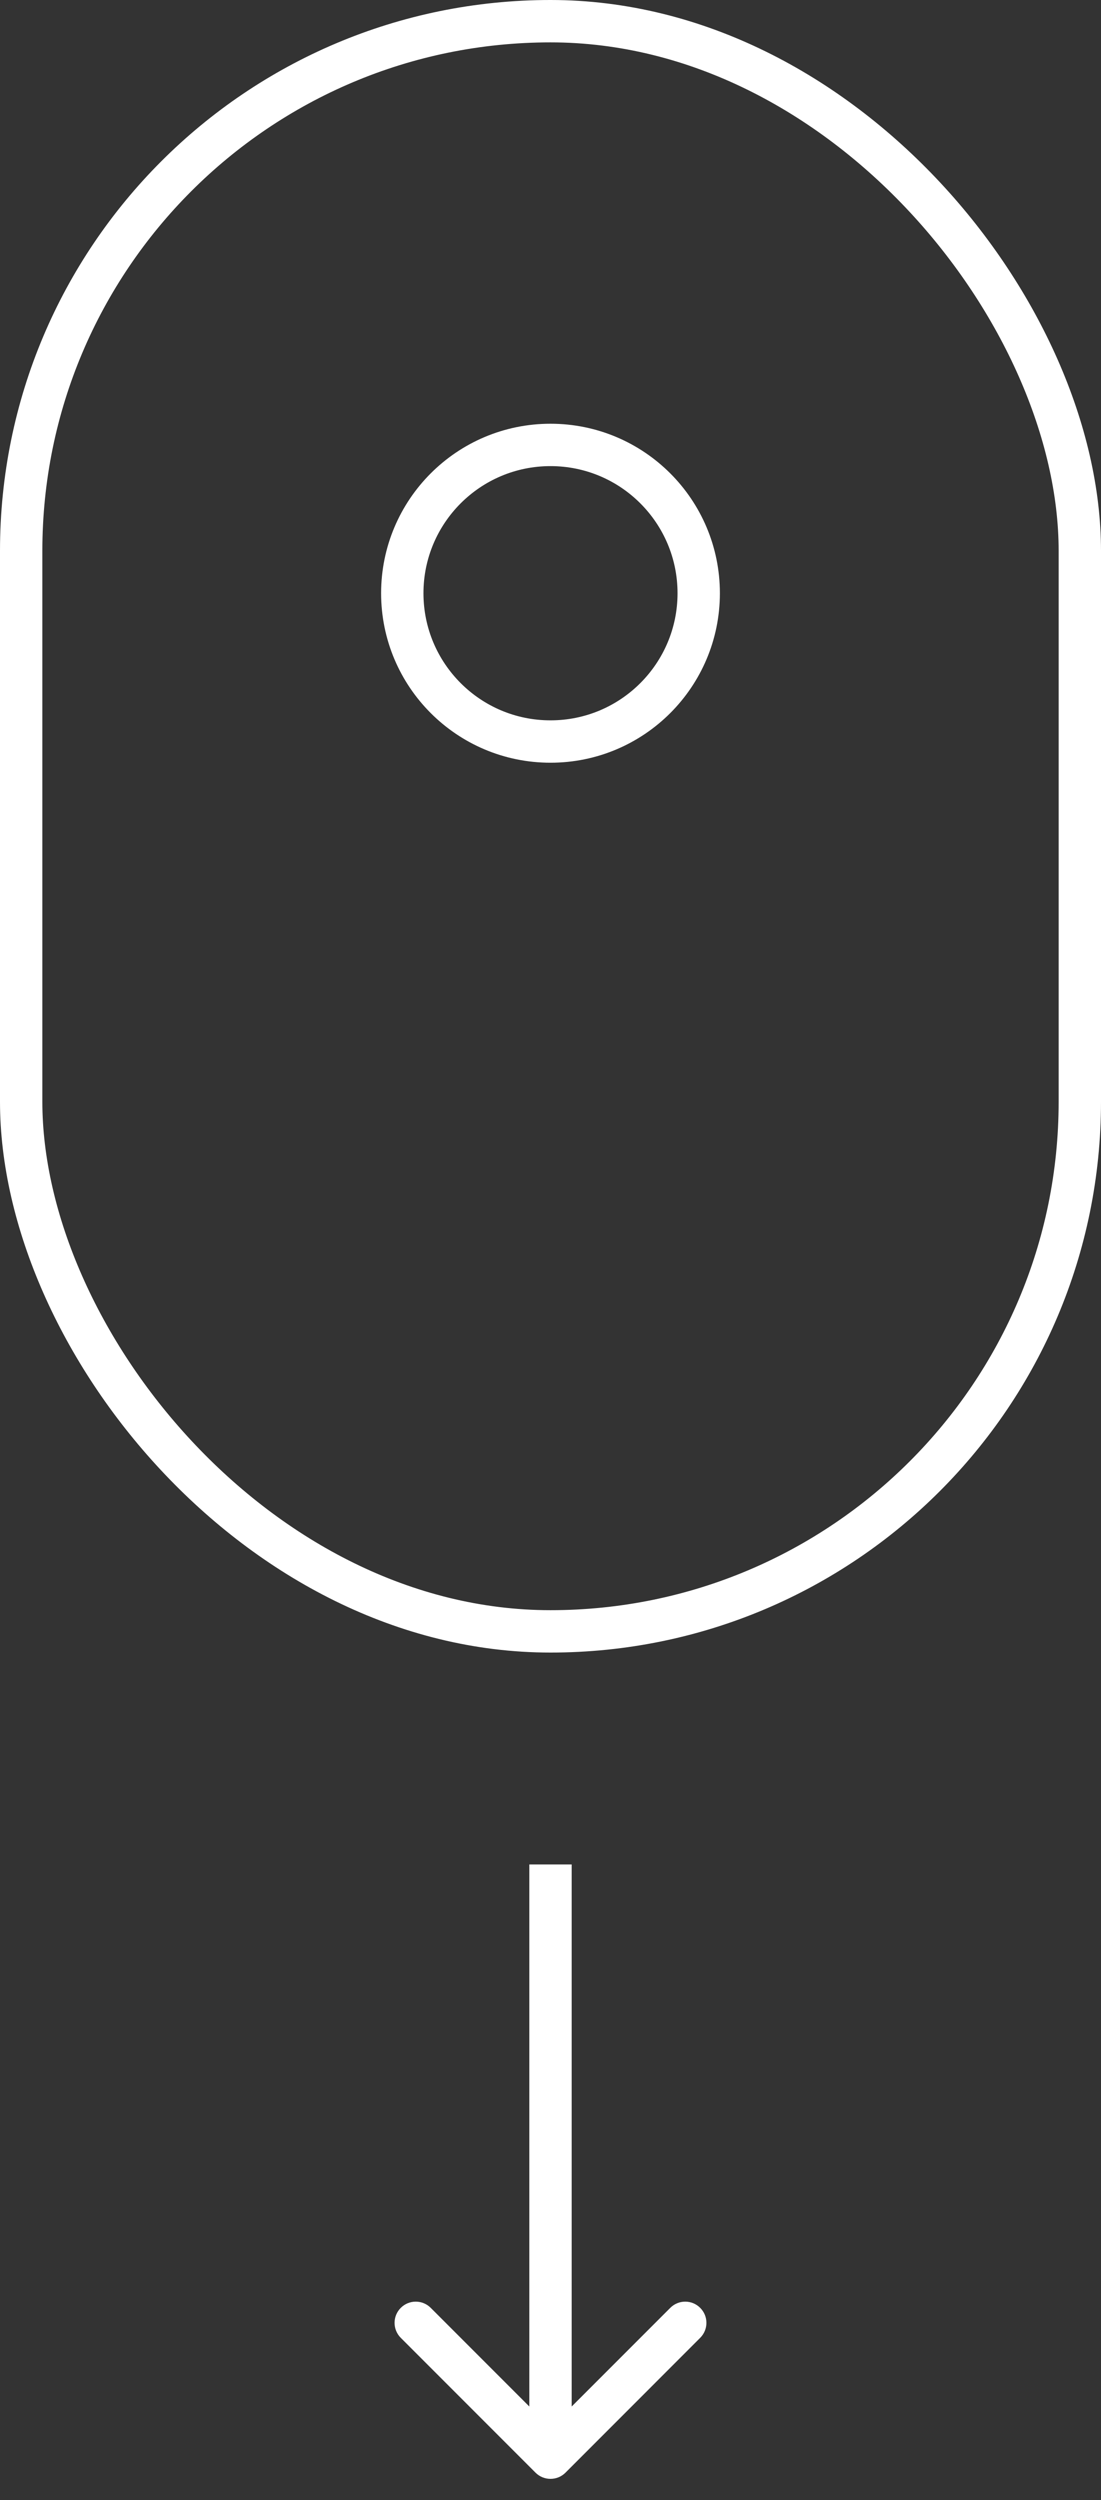 <svg width="26" height="59" viewBox="0 0 26 59" fill="none" xmlns="http://www.w3.org/2000/svg">
<rect x="0" y="0" width="26" height="59" fill="#333333" stroke="none"/>
<rect x="0.5" y="0.5" width="25" height="38" rx="12.5" stroke="white"/>
<circle cx="13" cy="14" r="3.5" stroke="white"/>
<path d="M12.646 58.354C12.842 58.549 13.158 58.549 13.354 58.354L16.535 55.172C16.731 54.976 16.731 54.66 16.535 54.465C16.34 54.269 16.024 54.269 15.828 54.465L13 57.293L10.172 54.465C9.976 54.269 9.66 54.269 9.464 54.465C9.269 54.66 9.269 54.976 9.464 55.172L12.646 58.354ZM12.5 44L12.5 58L13.5 58L13.5 44L12.5 44Z" fill="white"/>
</svg>
